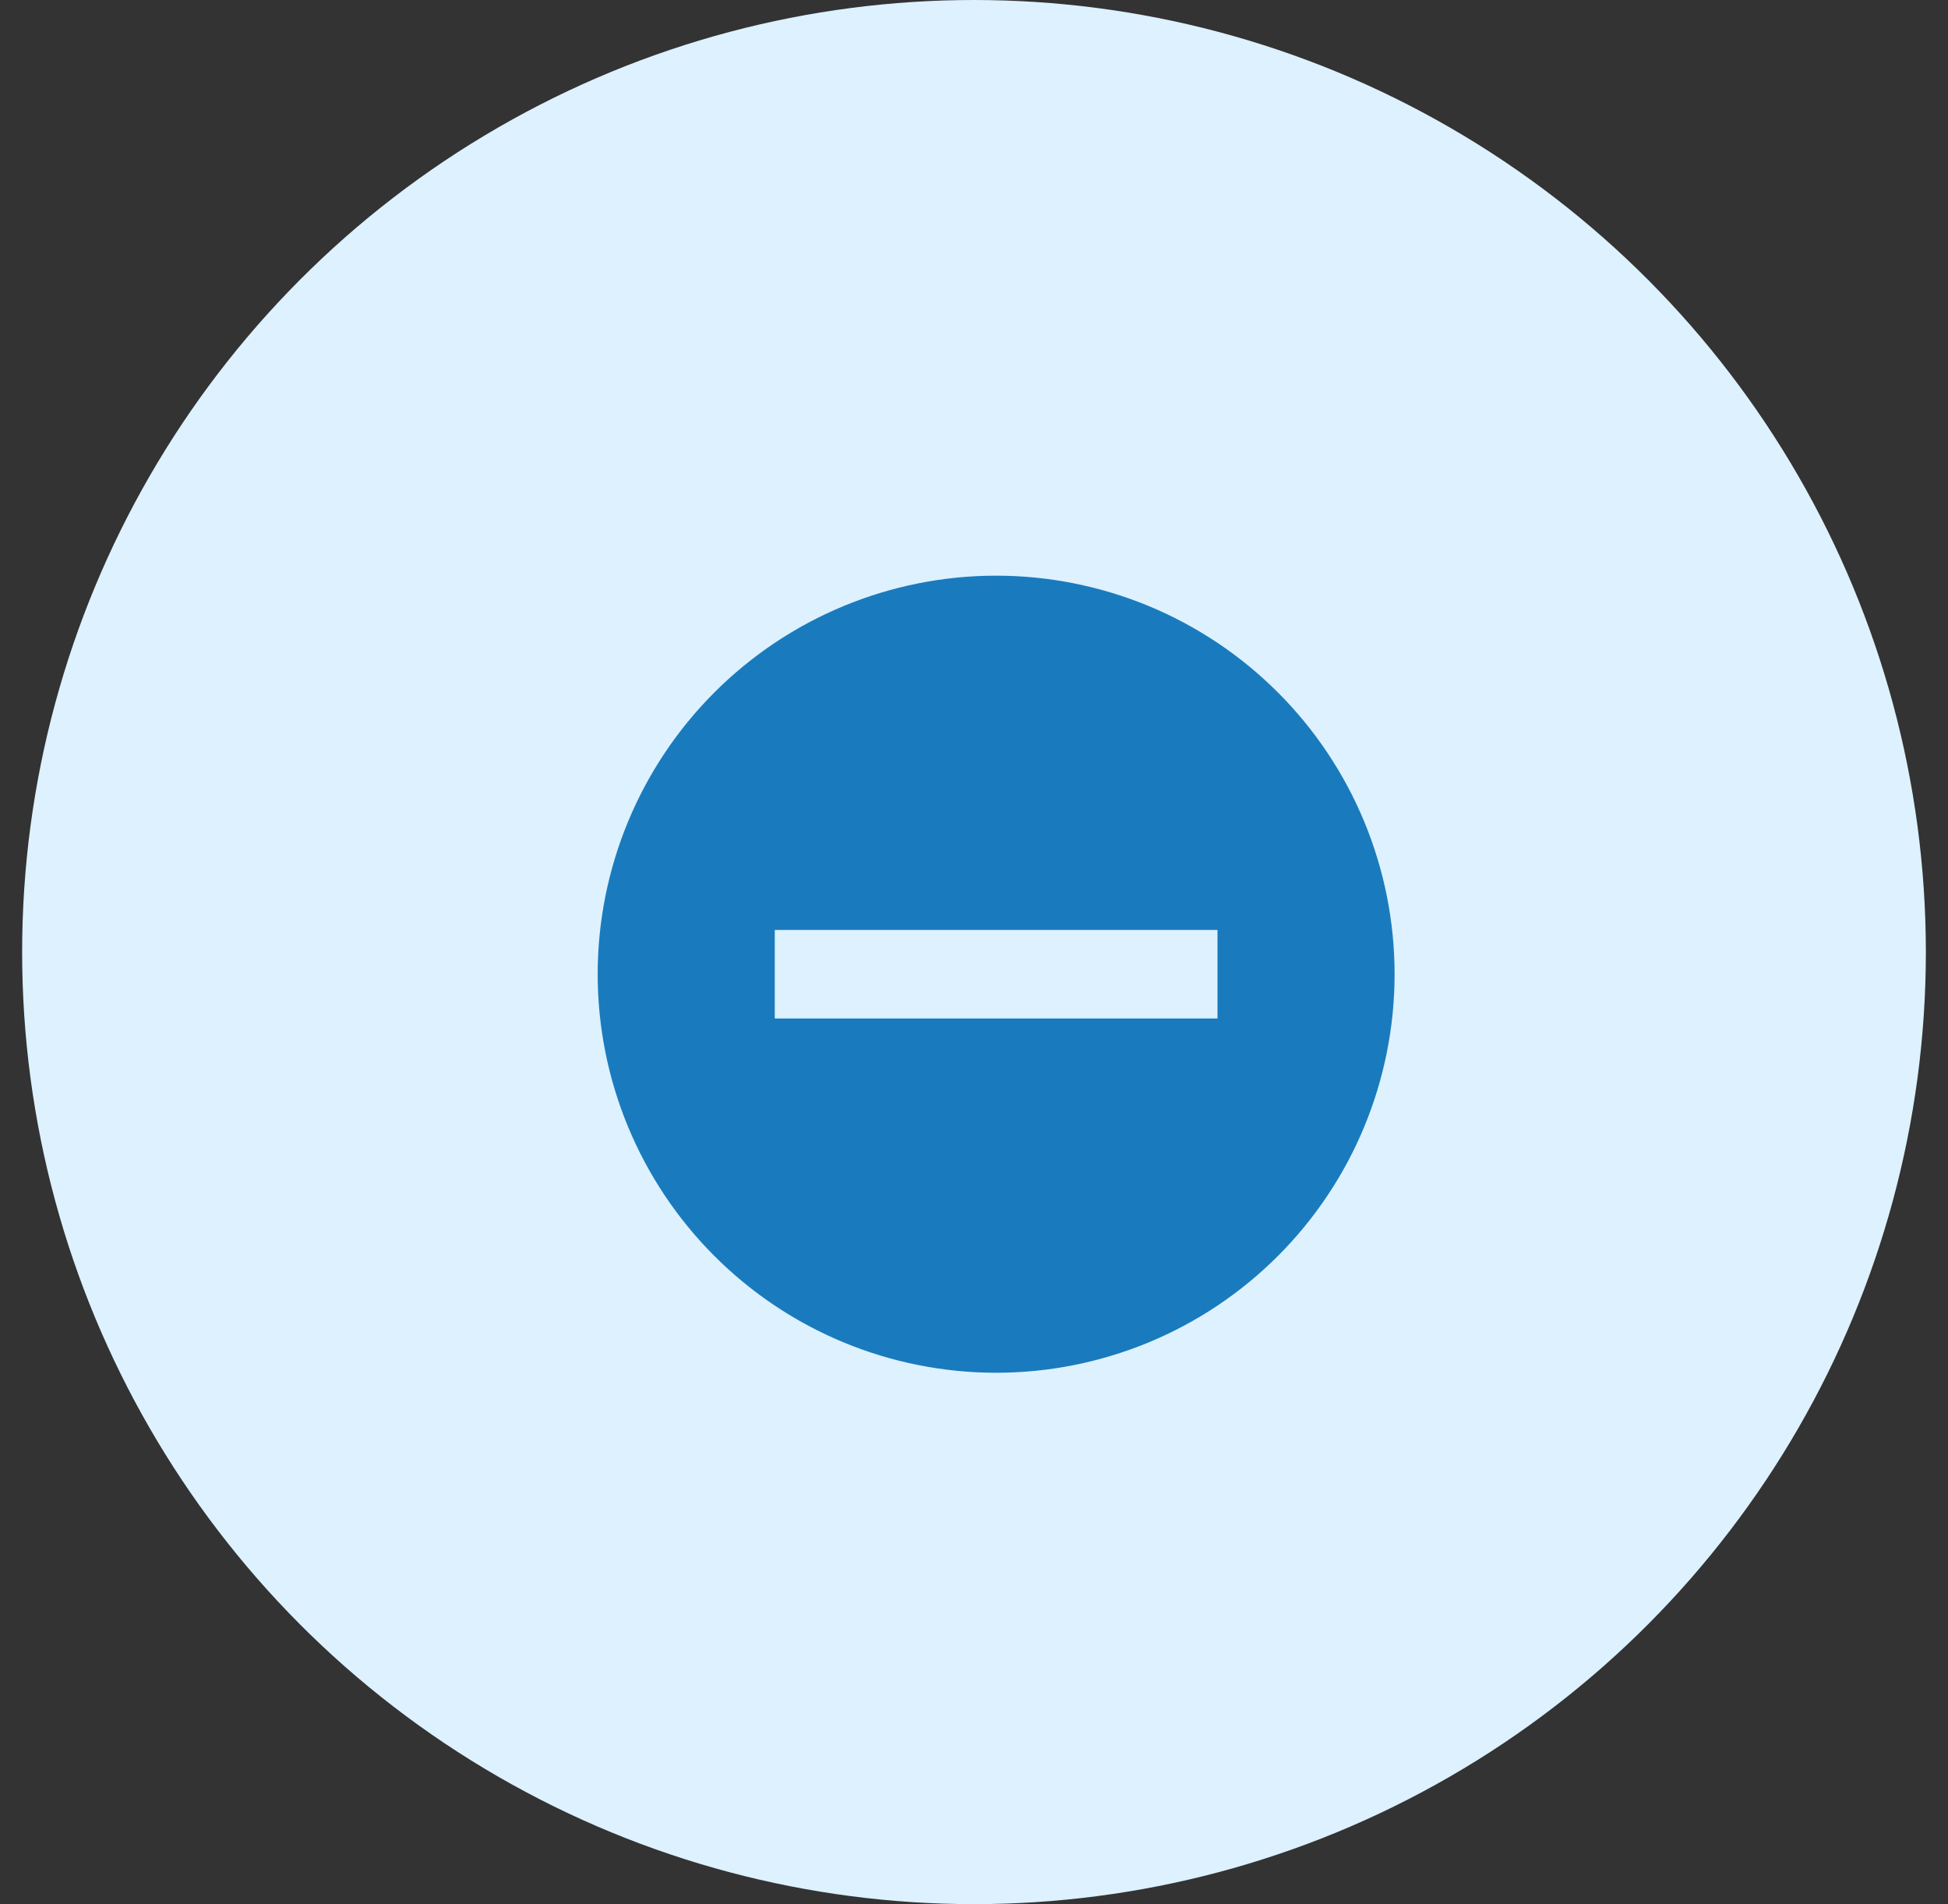 <svg width="44" height="43" viewBox="0 0 44 43" fill="none" xmlns="http://www.w3.org/2000/svg">
<rect x="0" y="0" width="44" height="43" fill="#333333" stroke="none"/>
<circle cx="22" cy="21.5" r="21.5" fill="#DDF1FF"/>
<path d="M17 23V23.5H17.5H27.5H28V23V21V20.5H27.5H17.5H17V21V23ZM25.753 29.853C24.721 30.28 23.616 30.5 22.5 30.5C20.246 30.5 18.084 29.605 16.49 28.01C14.896 26.416 14 24.254 14 22C14 19.746 14.896 17.584 16.49 15.99C18.084 14.396 20.246 13.5 22.5 13.5C23.616 13.5 24.721 13.72 25.753 14.147C26.784 14.574 27.721 15.2 28.51 15.99C29.3 16.779 29.926 17.716 30.353 18.747C30.78 19.779 31 20.884 31 22C31 23.116 30.78 24.221 30.353 25.253C29.926 26.284 29.3 27.221 28.51 28.01C27.721 28.8 26.784 29.426 25.753 29.853Z" fill="#197BBD" stroke="#197BBD"/>
</svg>
